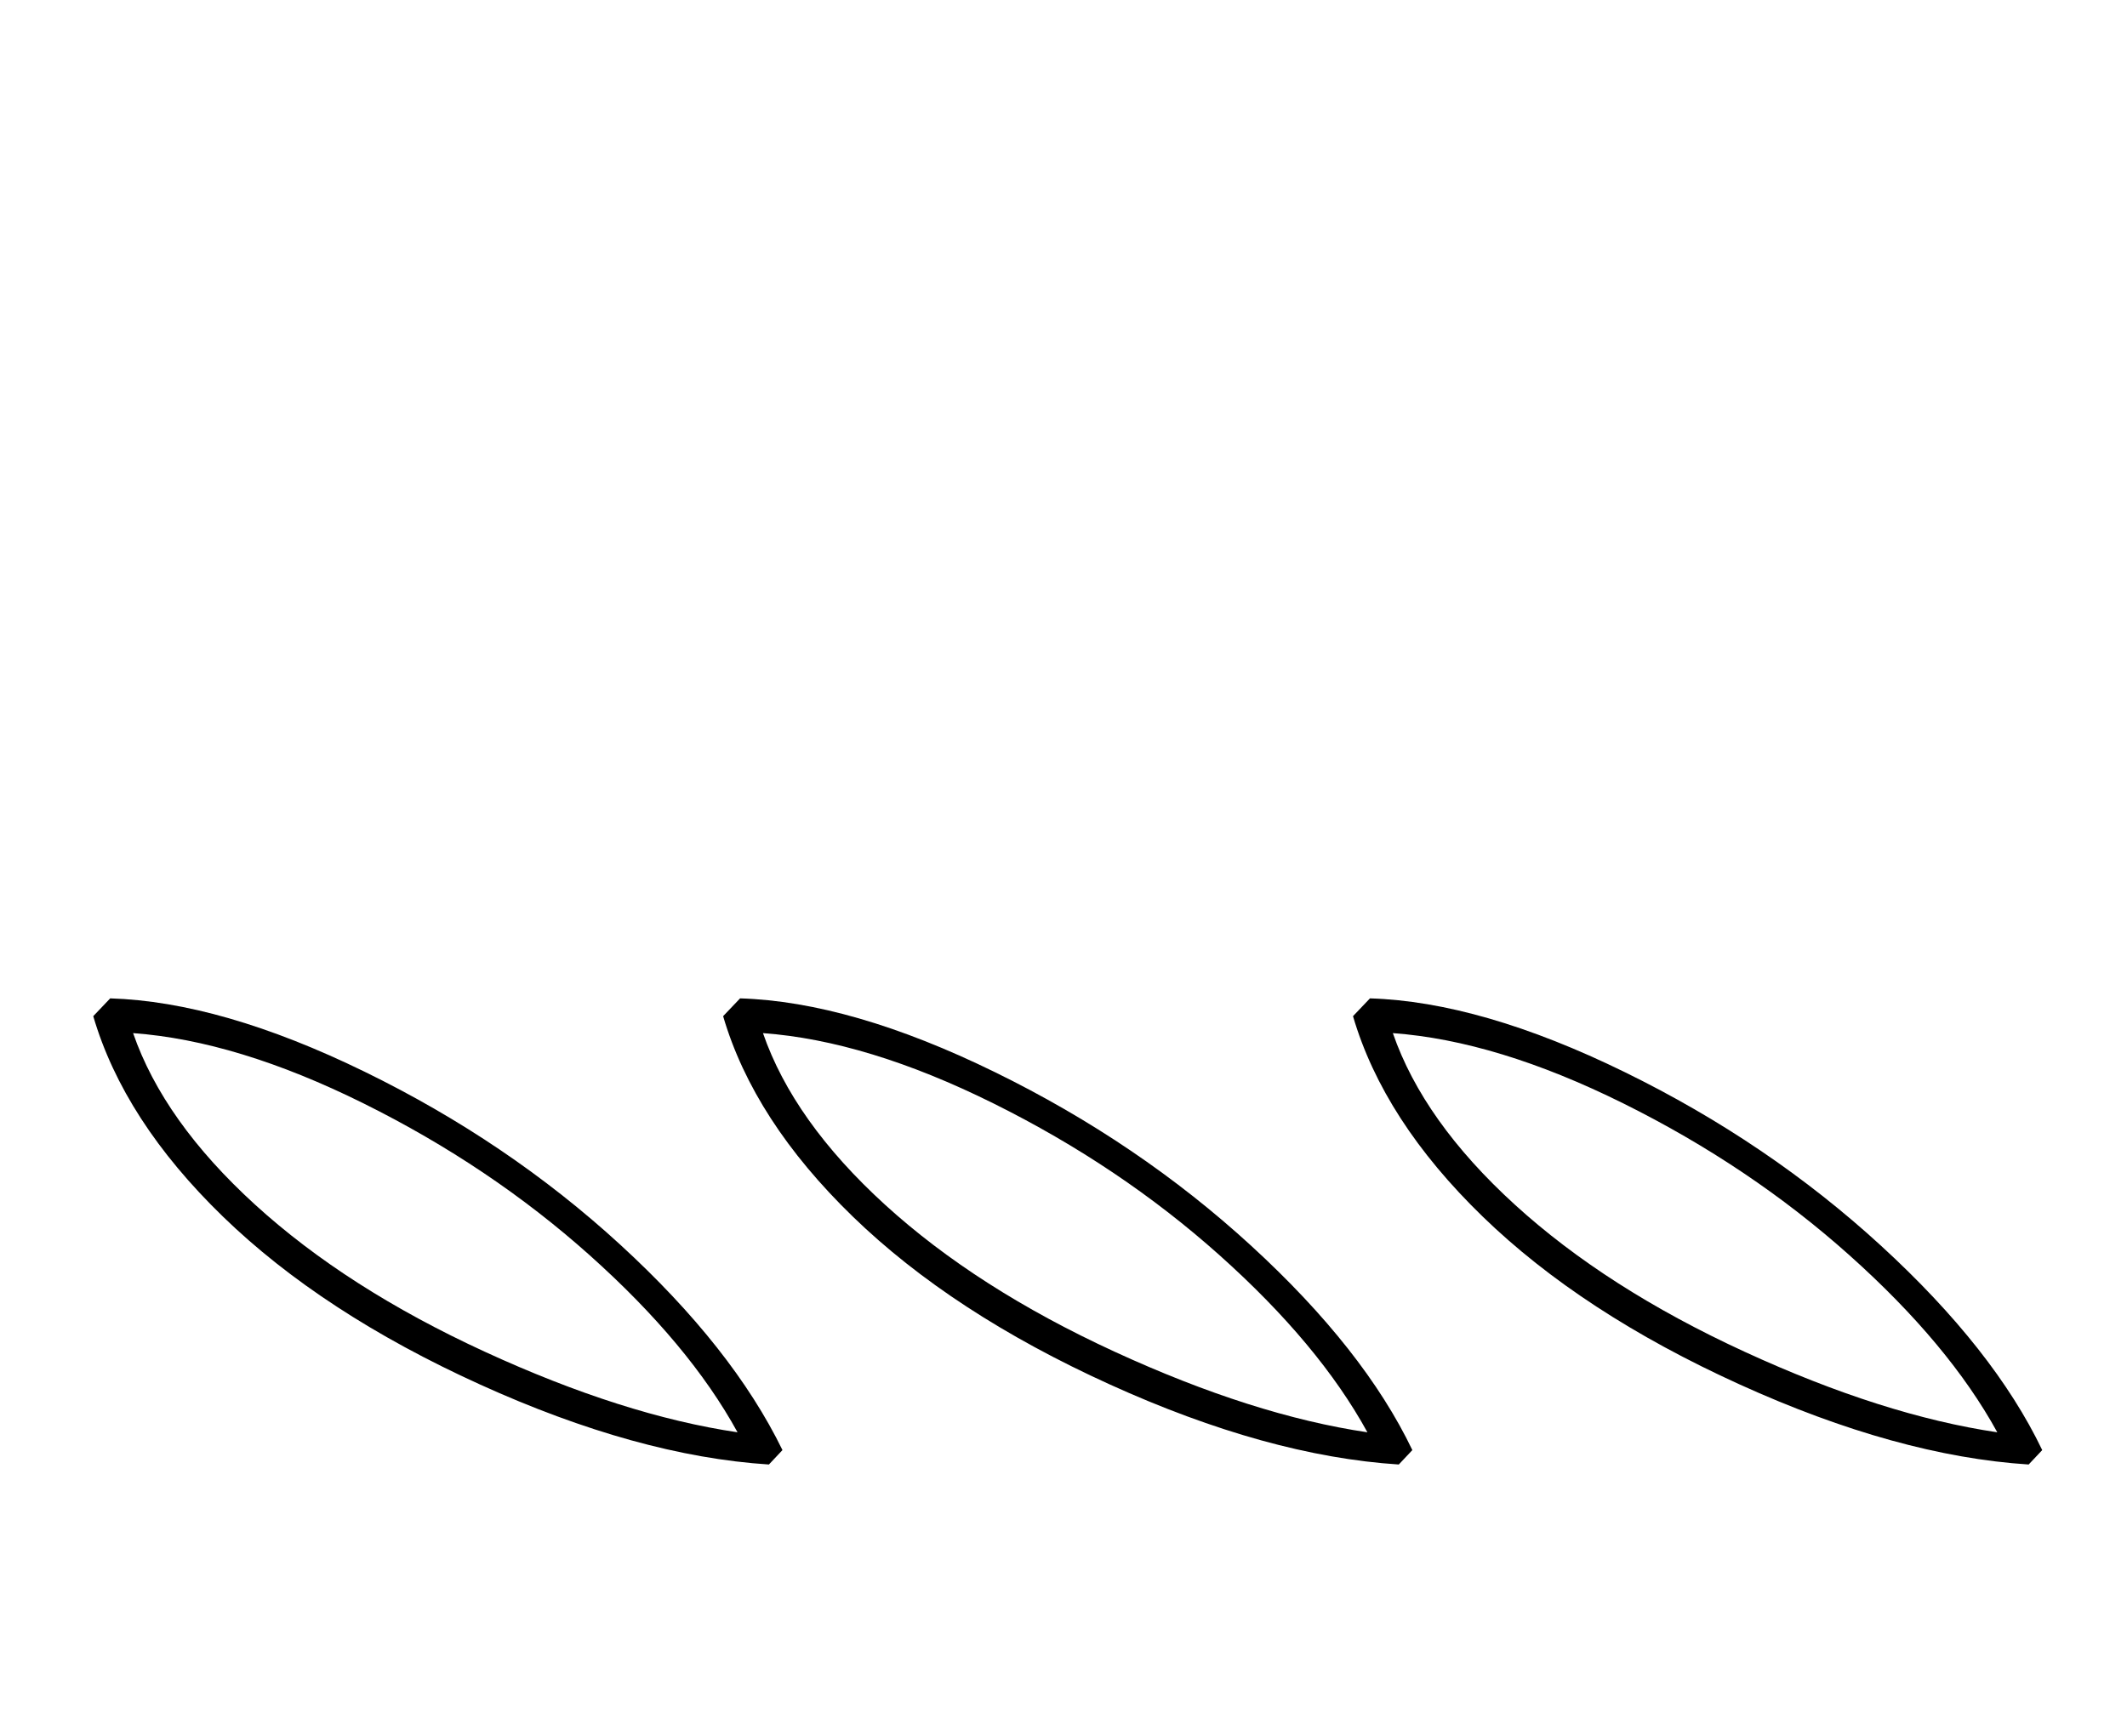<?xml version="1.0" standalone="no"?>
<!DOCTYPE svg PUBLIC "-//W3C//DTD SVG 1.1//EN" "http://www.w3.org/Graphics/SVG/1.1/DTD/svg11.dtd" >
<svg xmlns="http://www.w3.org/2000/svg" xmlns:xlink="http://www.w3.org/1999/xlink" version="1.1" viewBox="-10 0 2509 2048">
  <g transform="scale(1, -1)"  transform-origin="center">
   <path fill="currentColor"
d="M897 313q-155 10 -341 94.5t-303 198t-153 236.5l20 21q131 -4 300 -86.5t301.5 -204t191.5 -242.5zM147 822q36 -104 144 -202.5t271 -173.5t298 -95q-57 104 -174.5 209t-266.5 179t-272 83zM1640 313q-155 10 -341 94.5t-303 198t-153 236.5l20 21q131 -4 300.5 -87
t302.5 -205t190 -241zM890 822q36 -104 144 -202.5t271 -173.5t298 -95q-57 104 -174.5 209t-266.5 179t-272 83zM2383 313q-155 10 -341 94.5t-303 198t-153 236.5l20 21q131 -4 300.5 -87t302.5 -205t190 -241zM1633 822q36 -104 144 -202.5t271 -173.5t298 -95
q-57 104 -174.5 209t-266.5 179t-272 83z" />
  </g>

</svg>
